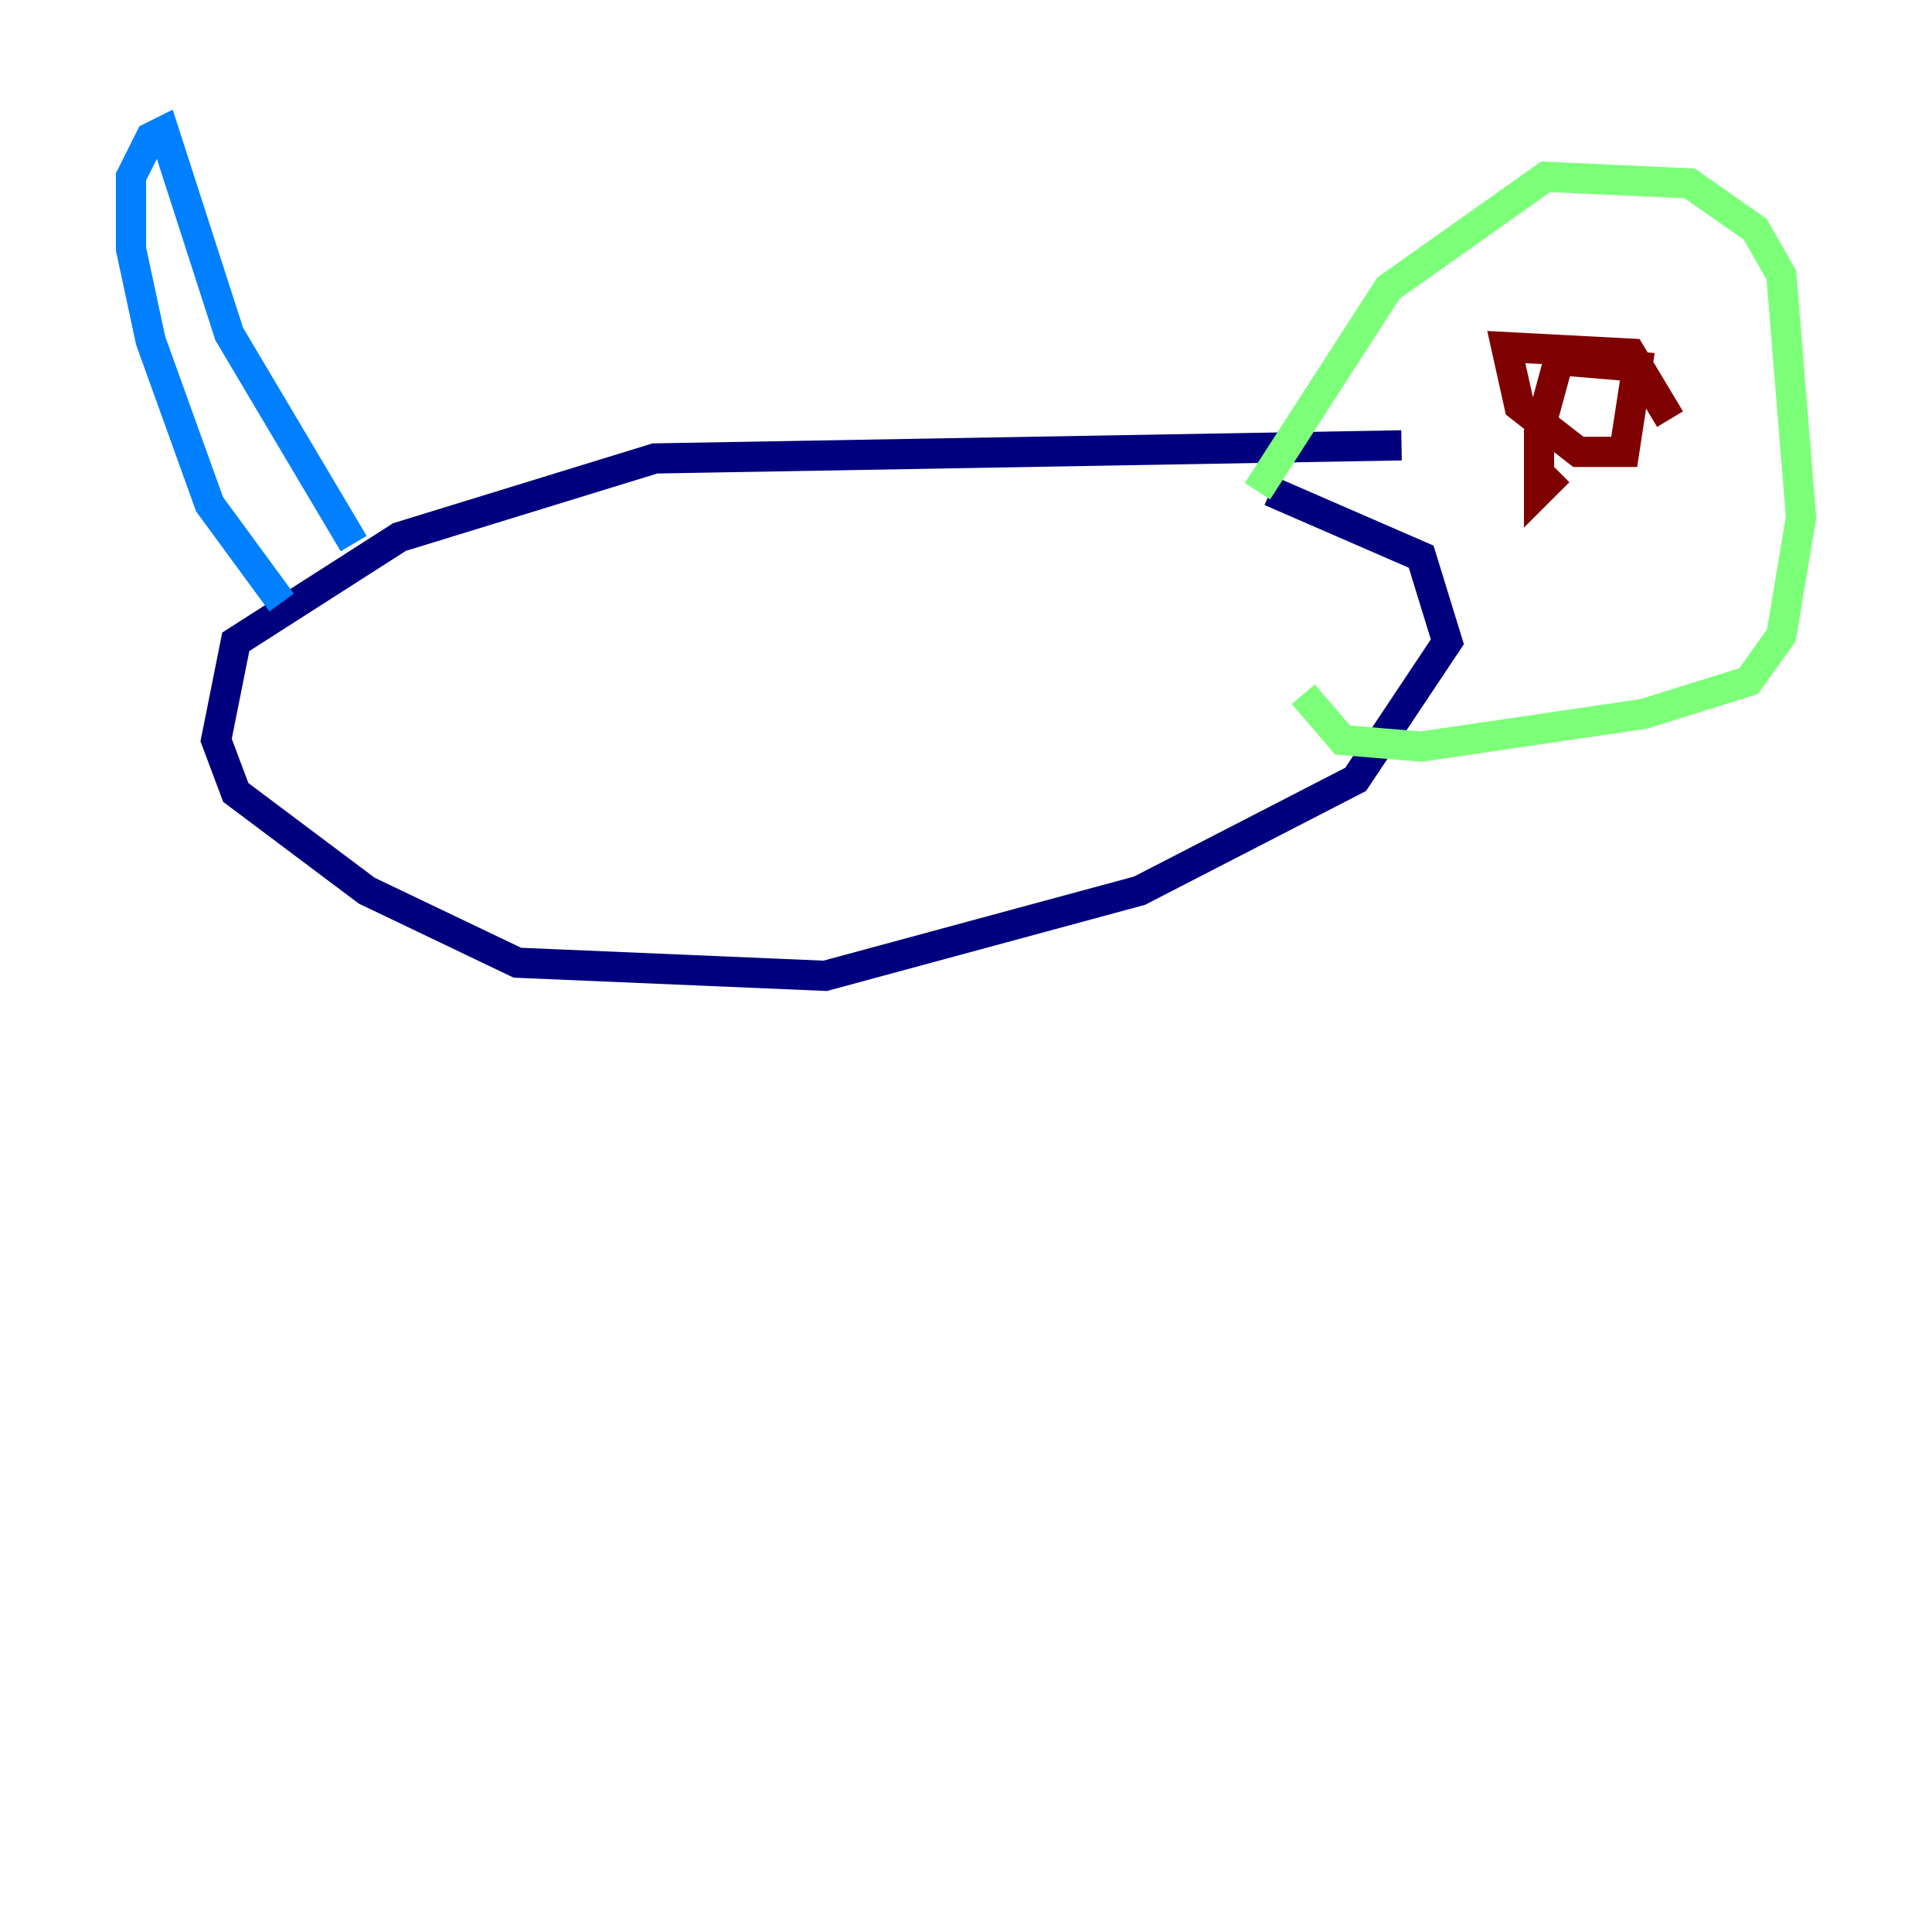 <?xml version="1.0" encoding="utf-8" ?>
<svg baseProfile="tiny" height="128" version="1.2" viewBox="0,0,128,128" width="128" xmlns="http://www.w3.org/2000/svg" xmlns:ev="http://www.w3.org/2001/xml-events" xmlns:xlink="http://www.w3.org/1999/xlink"><defs /><polyline fill="none" points="92.854,29.505 43.39,30.373 26.468,35.58 15.62,42.522 14.319,49.031 15.62,52.502 24.298,59.01 34.278,63.783 54.671,64.651 75.498,59.01 89.817,51.634 95.891,42.522 94.156,36.881 84.176,32.542" stroke="#00007f" stroke-width="2" /><polyline fill="none" points="18.658,39.919 13.885,33.41 9.98,22.563 8.678,16.488 8.678,11.715 9.98,9.112 10.848,8.678 15.186,22.129 23.43,36.014" stroke="#0080ff" stroke-width="2" /><polyline fill="none" points="83.308,32.542 91.986,19.091 102.4,11.715 111.946,12.149 116.285,15.186 118.02,18.224 119.322,34.278 118.02,42.088 115.851,45.125 108.909,47.295 94.156,49.464 88.949,49.031 86.346,45.993" stroke="#7cff79" stroke-width="2" /><polyline fill="none" points="99.797,19.525 99.797,19.525" stroke="#ff9400" stroke-width="2" /><polyline fill="none" points="110.644,27.77 108.041,23.43 99.797,22.997 100.664,26.902 104.57,29.939 107.607,29.939 108.475,24.298 103.268,23.864 101.966,28.637 101.966,32.542 103.268,31.241" stroke="#7f0000" stroke-width="2" /></svg>